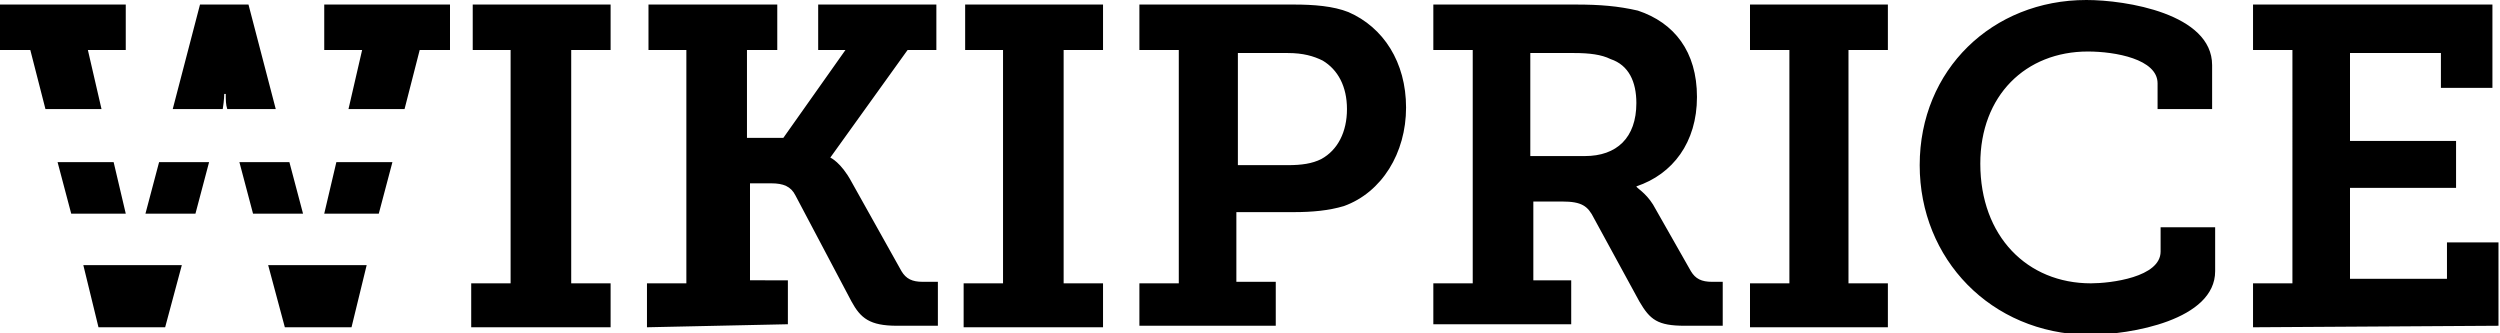 <svg xmlns="http://www.w3.org/2000/svg" viewBox="0 0 165 22">
  <path d="M8.3 14.1l-.8-3.4H3.8l.9 3.4h3.6zm1.3 0l.9-3.4h3.3l-.9 3.4H9.6zm2.4 3.4l-1.1 4.1H6.5l-1-4.1H12zm8-3.4l-.9-3.4h-3.3l.9 3.4H20zm1.4 0l.8-3.4h3.7l-.9 3.4h-3.6zm2.8 3.4l-1 4.1h-4.4l-1.1-4.1h6.5zM6.7 7.2l-.9-3.9h2.5v-3H0v3h2l1 3.9h3.7zm4.7 0L13.2.3h3.2l1.8 6.9H15c-.1-.3-.1-.6-.1-1h-.1s0 .4-.1 1h-3.3zm11.6 0l.9-3.9h-2.5v-3h8.3v3h-2l-1 3.9H23zm8.1 14.4v-2.9h2.6V3.3h-2.5v-3h9.1v3h-2.6v15.4h2.6v2.9h-9.2zm11.6 0v-2.9h2.6V3.3h-2.5v-3h8.5v3h-2v5.8h2.4l4.1-5.8H54v-3h7.8v3h-1.9l-5.1 7.1s.7.3 1.4 1.6l3.3 5.9c.3.5.7.7 1.4.7h1v2.9h-2.7c-1.8 0-2.4-.5-3-1.6l-3.7-7c-.3-.6-.8-.8-1.6-.8h-1.4v6.4H52v2.9l-9.3.2zm20.9 0v-2.9h2.6V3.3h-2.5v-3h9.1v3h-2.6v15.4h2.6v2.9h-9.2zm11.6 0v-2.9h2.6V3.3h-2.6v-3h10.2c1.3 0 2.6.1 3.6.5 2.3 1 3.8 3.3 3.8 6.3s-1.6 5.6-4.1 6.5c-1 .3-2.1.4-3.3.4h-3.8v4.6h2.6v2.9h-9v.1zm6.5-10.7H85c.9 0 1.6-.1 2.2-.4 1.1-.6 1.7-1.8 1.7-3.3 0-1.5-.6-2.6-1.6-3.2-.6-.3-1.3-.5-2.3-.5h-3.3v7.4zm12.9 10.7v-2.9h2.6V3.3h-2.6v-3h9.4c1.6 0 2.8.1 4.1.4 2.4.8 3.9 2.7 3.9 5.7s-1.6 5.1-4 5.9c0 .1.6.4 1.1 1.2l2.5 4.4c.3.5.7.7 1.4.7h.7v2.9h-2.5c-1.8 0-2.3-.4-3-1.6l-3-5.5c-.4-.8-.8-1.1-2.1-1.1h-1.9v5.2h2.5v2.9h-9.1v.2zm6.5-11.3h3.5c2.1 0 3.4-1.2 3.4-3.5 0-1.4-.5-2.5-1.7-2.9-.6-.3-1.4-.4-2.4-.4H101v6.8h.1zm14.4 11.3v-2.9h2.6V3.3h-2.6v-3h9.1v3H122v15.4h2.6v2.9h-9.1zm11.2-10.7c0-6.3 4.8-10.9 11-10.9 2.6 0 8.3.9 8.3 4.3v2.9h-3.6V5.5c0-1.6-2.8-2.1-4.6-2.1-4.1 0-7.1 2.9-7.1 7.4 0 4.8 3.1 7.9 7.3 7.9 1.3 0 4.6-.4 4.6-2.1V15h3.6v2.9c0 3.2-5.5 4.2-8.4 4.2-6.4-.1-11.1-5-11.1-11.2zm22 10.7v-2.9h2.6V3.3h-2.6v-3h15.8v5.5h-3.4V3.5h-6v5.8h7v3.1h-7v6h6.4V16h3.4v5.5l-16.2.1z"/>
</svg>
